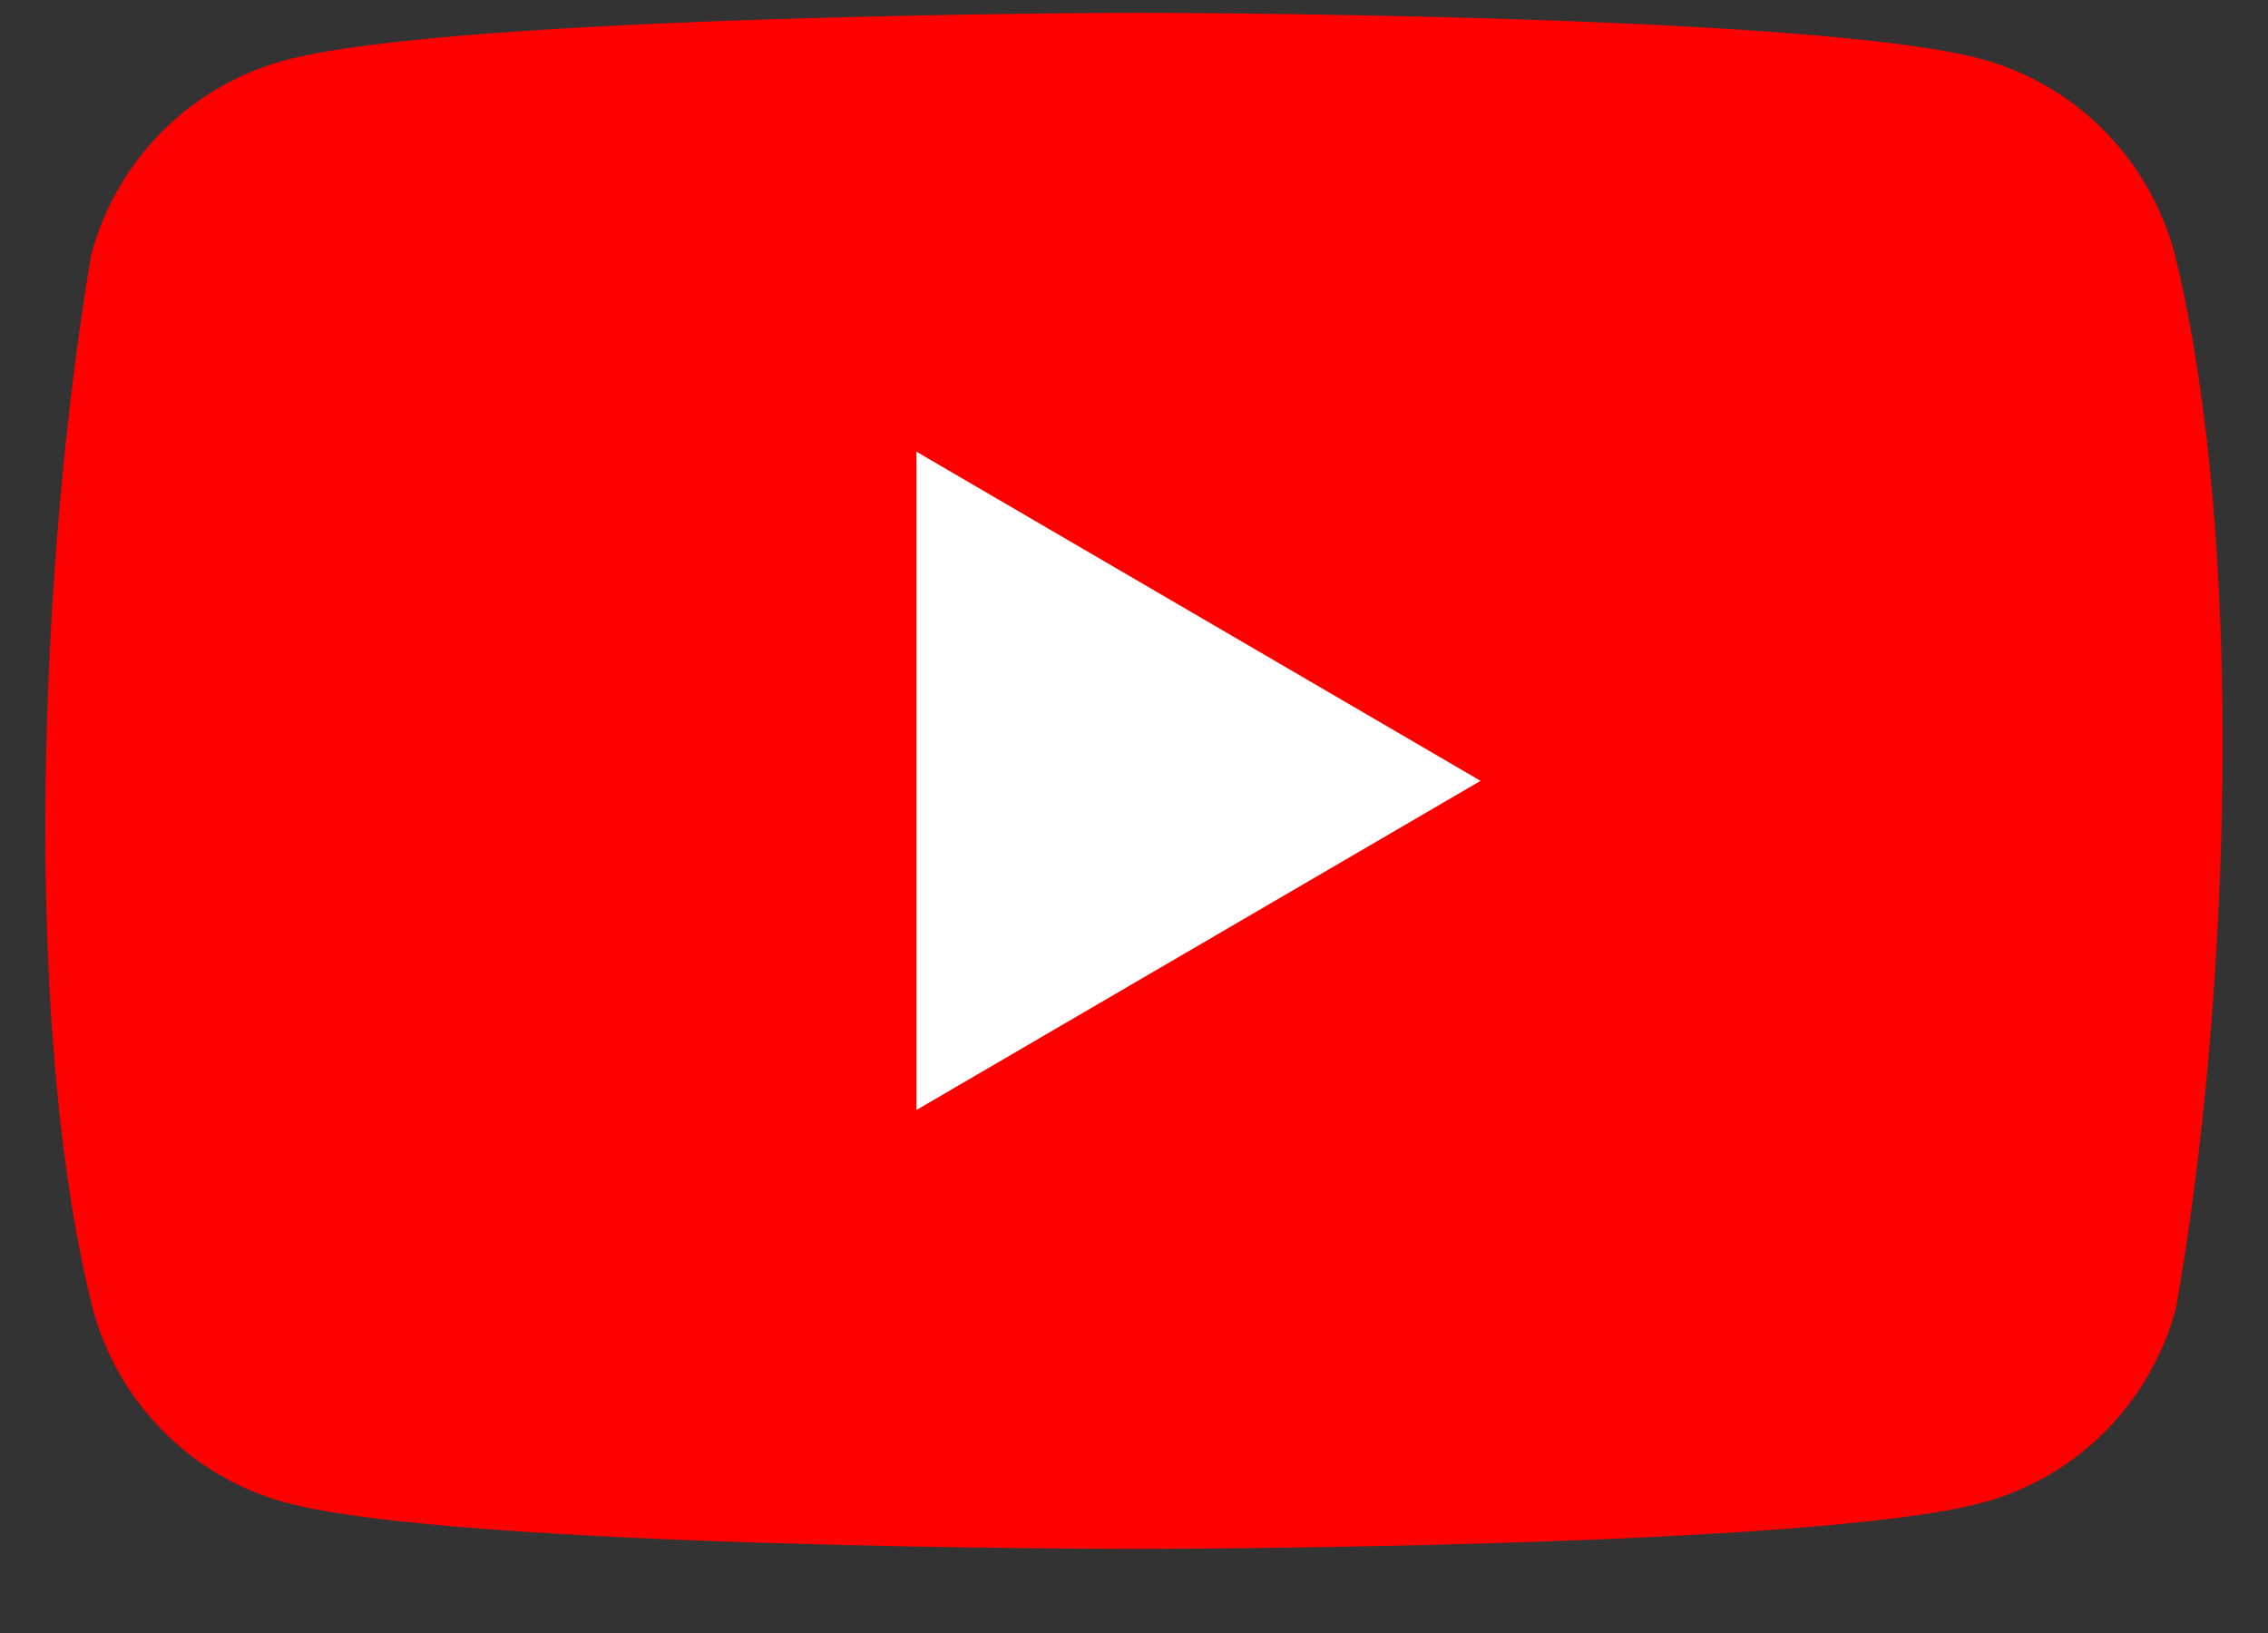 <svg viewBox="0 0 25 18" fill="none" xmlns="http://www.w3.org/2000/svg">
<rect x="0" y="0" width="25" height="18" fill="#333333" stroke="none"/>
<g clip-path="url(#clip0_2091_3736)">
<path d="M23.97 2.792C23.832 2.28 23.564 1.812 23.191 1.437C22.819 1.062 22.355 0.791 21.846 0.652C19.983 0.141 12.488 0.141 12.488 0.141C12.488 0.141 4.992 0.156 3.129 0.668C2.621 0.807 2.157 1.077 1.784 1.453C1.411 1.828 1.143 2.295 1.005 2.808C0.442 6.141 0.223 11.221 1.021 14.422C1.158 14.934 1.427 15.401 1.8 15.777C2.172 16.152 2.636 16.423 3.145 16.561C5.007 17.073 12.503 17.073 12.503 17.073C12.503 17.073 19.999 17.073 21.861 16.561C22.37 16.423 22.834 16.152 23.206 15.777C23.579 15.401 23.848 14.934 23.985 14.422C24.579 11.083 24.763 6.006 23.97 2.792Z" fill="#FF0000"/>
<path d="M10.102 12.235L16.32 8.607L10.102 4.979V12.235Z" fill="white"/>
</g>
<defs>
<clipPath id="clip0_2091_3736">
<rect width="24" height="17" fill="white" transform="translate(0.5 0.141)"/>
</clipPath>
</defs>
</svg>
